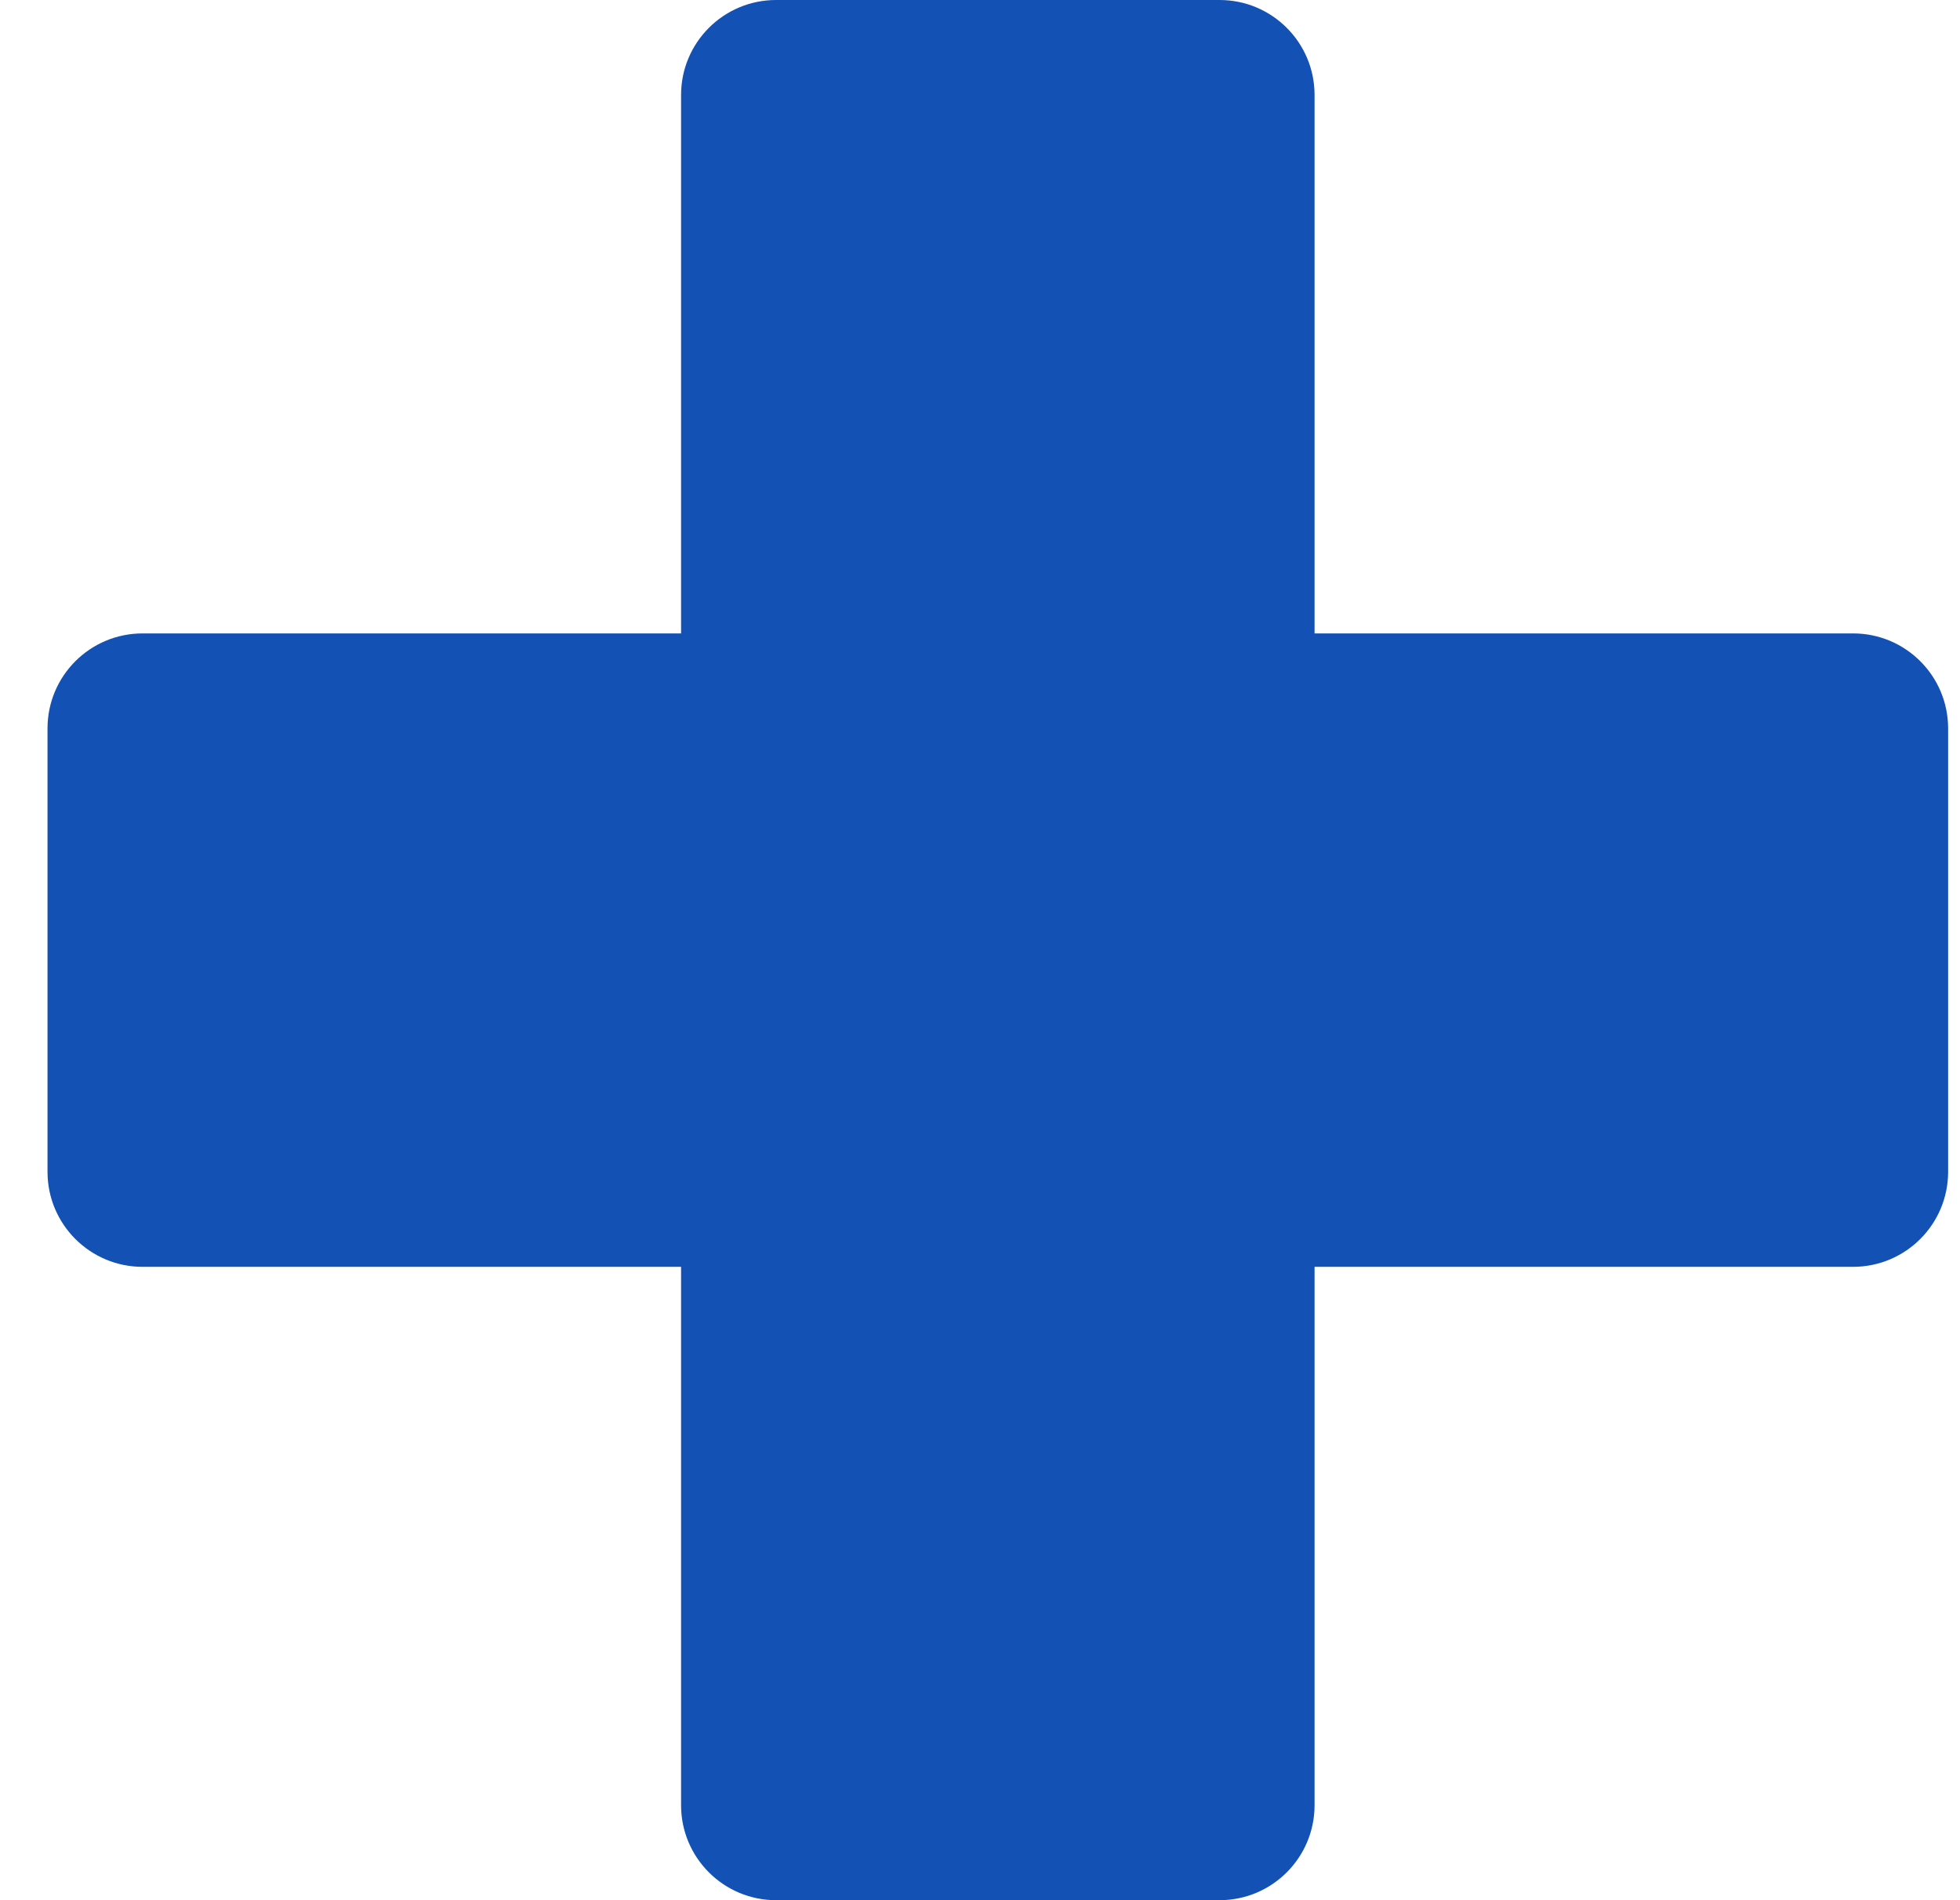 <svg width="33" height="32" viewBox="0 0 33 32" fill="none" xmlns="http://www.w3.org/2000/svg">
<path fill-rule="evenodd" clip-rule="evenodd" d="M13.067 0C12.183 0 11.467 0.716 11.467 1.6V10.667H2.4C1.516 10.667 0.8 11.383 0.8 12.267V19.734C0.8 20.617 1.516 21.334 2.4 21.334H11.467V30.4C11.467 31.284 12.183 32 13.067 32H20.533C21.417 32 22.133 31.284 22.133 30.4V21.334H31.2C32.084 21.334 32.8 20.617 32.8 19.734V12.267C32.8 11.383 32.084 10.667 31.2 10.667H22.133V1.6C22.133 0.716 21.417 0 20.533 0H13.067Z" fill="#1351B4"/>
</svg>
